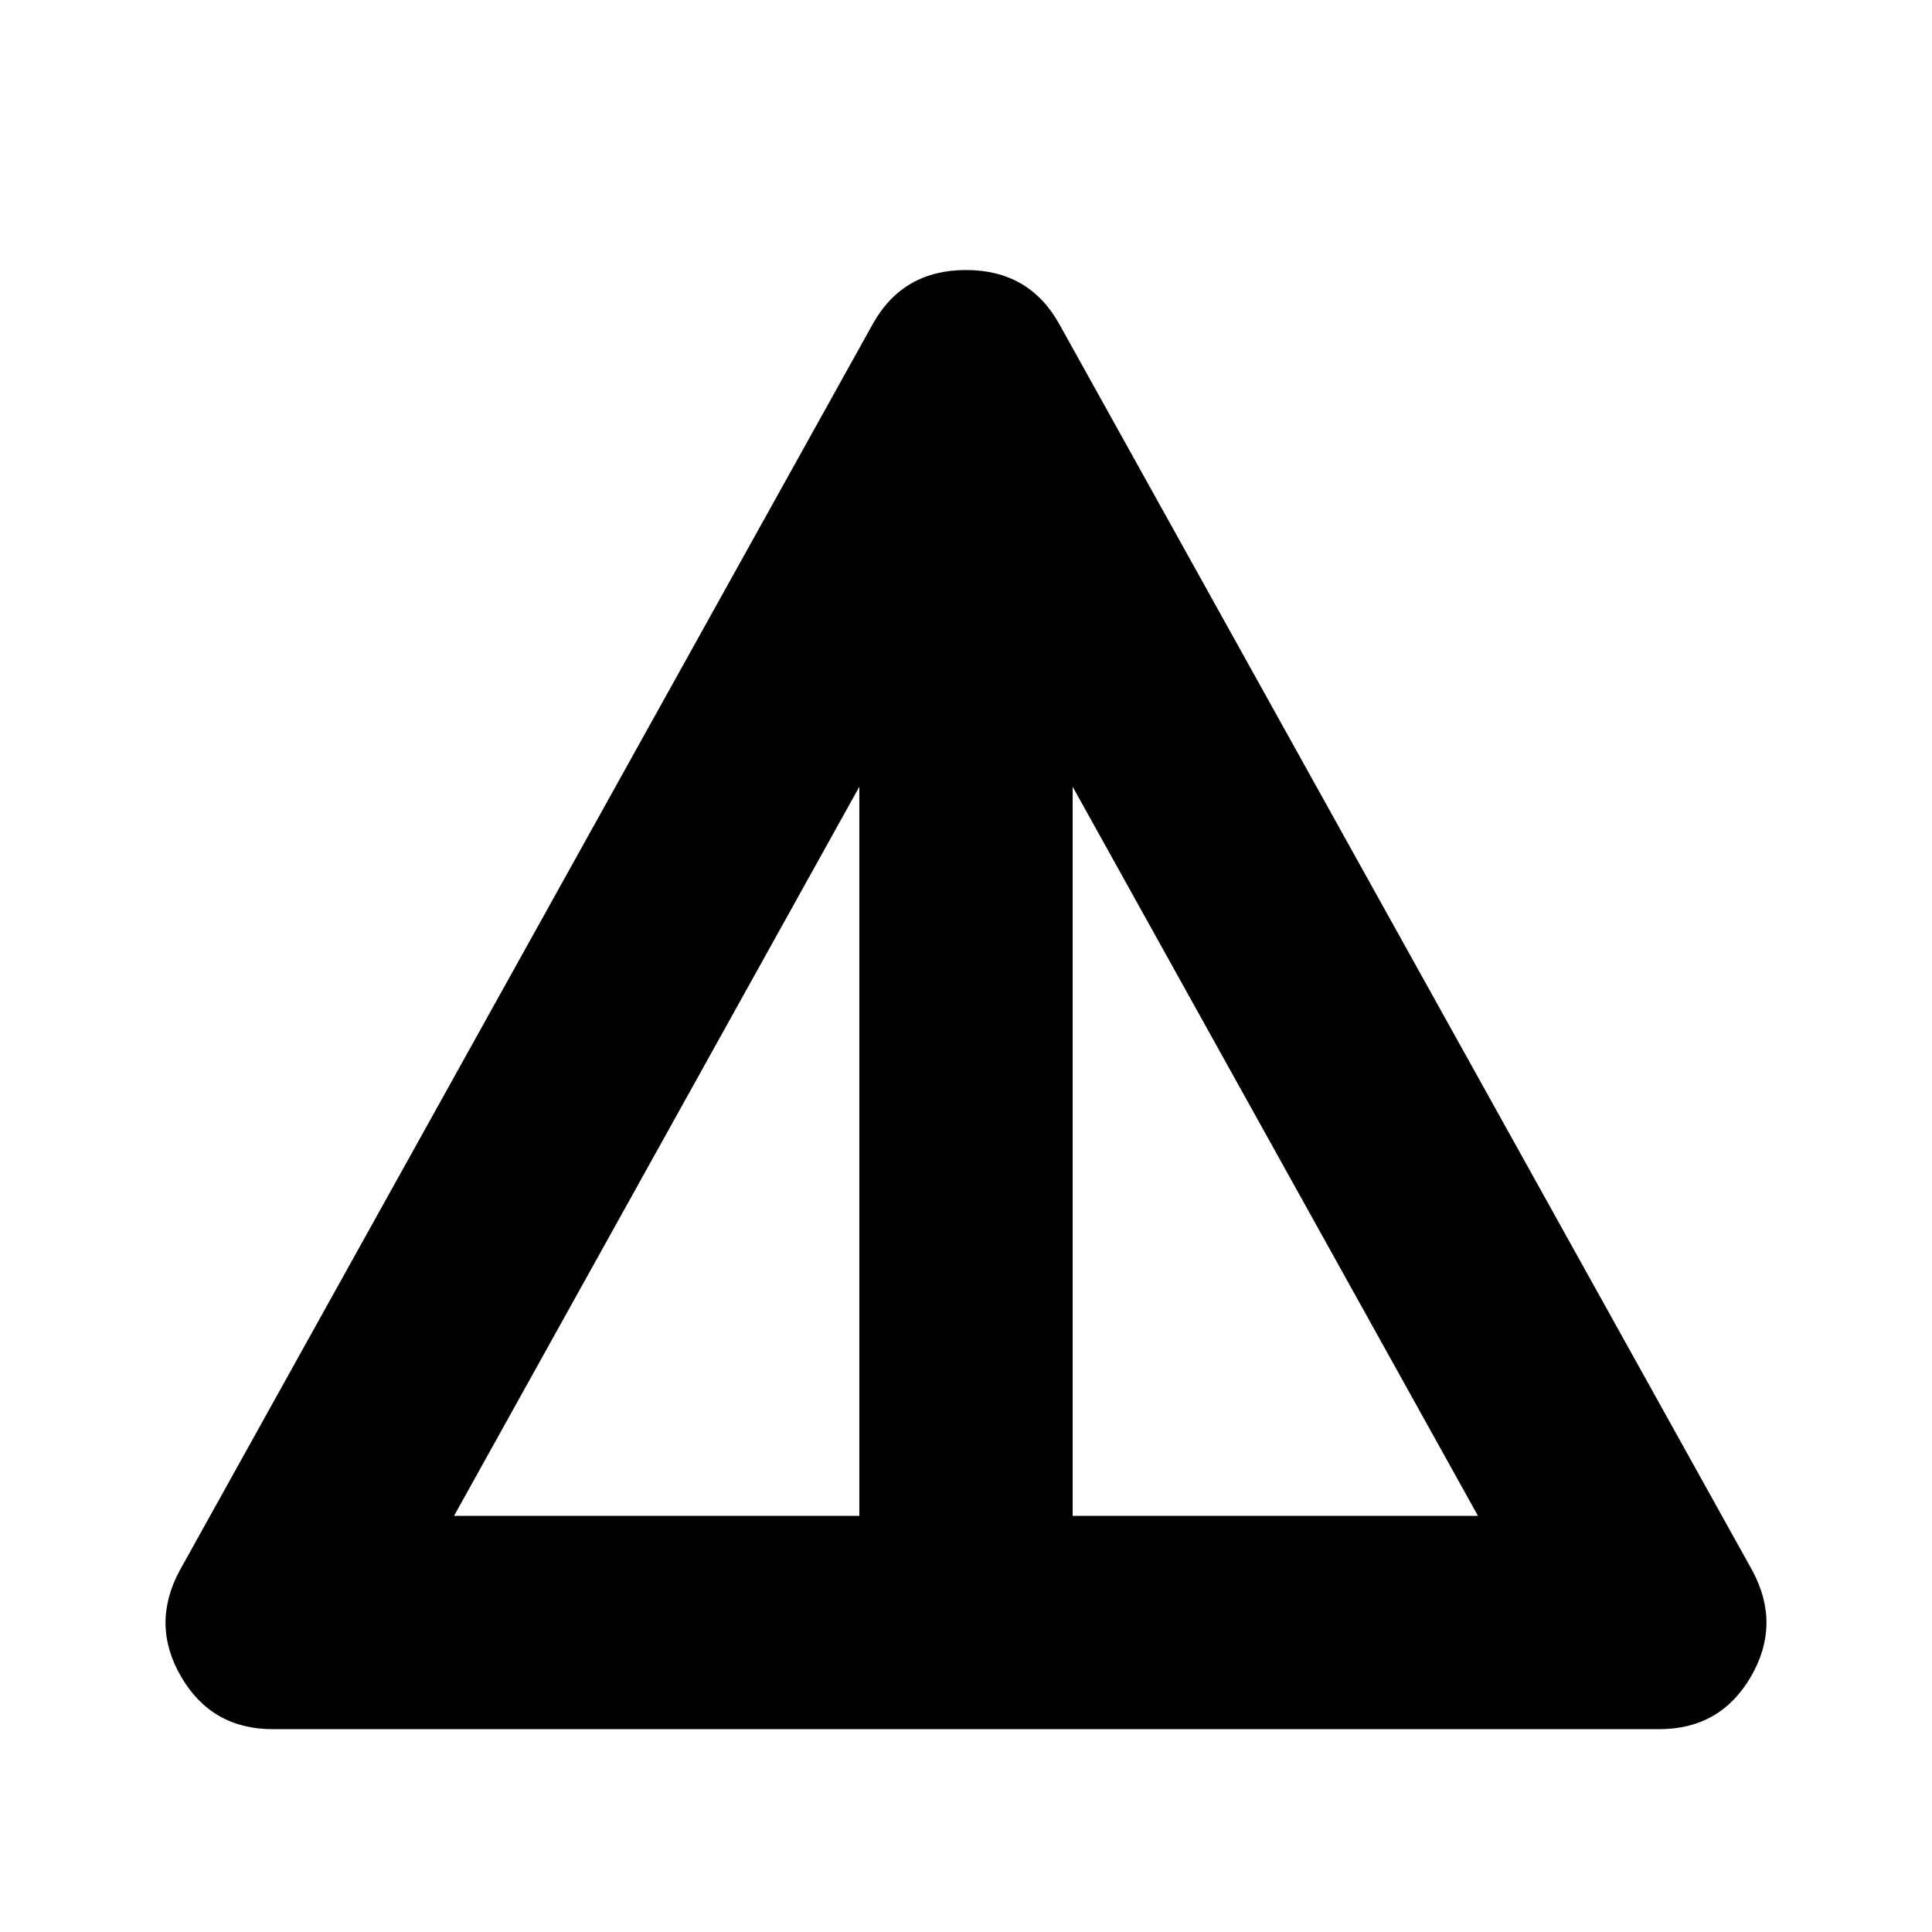 <svg xmlns="http://www.w3.org/2000/svg" height="24" viewBox="0 -960 960 960" width="24"><path d="M135.565-100.782q-30.349 0-45.523-26-15.174-26-.782-52.783l344.435-619.48q14.957-26.783 46.305-26.783t46.305 26.783l344.435 619.48q14.392 26.783-.782 52.783t-45.523 26h-688.87Zm90.044-106.001h201.39v-362.302l-201.39 362.302Zm307.392 0h201.39l-201.39-362.302v362.302Z"/></svg>